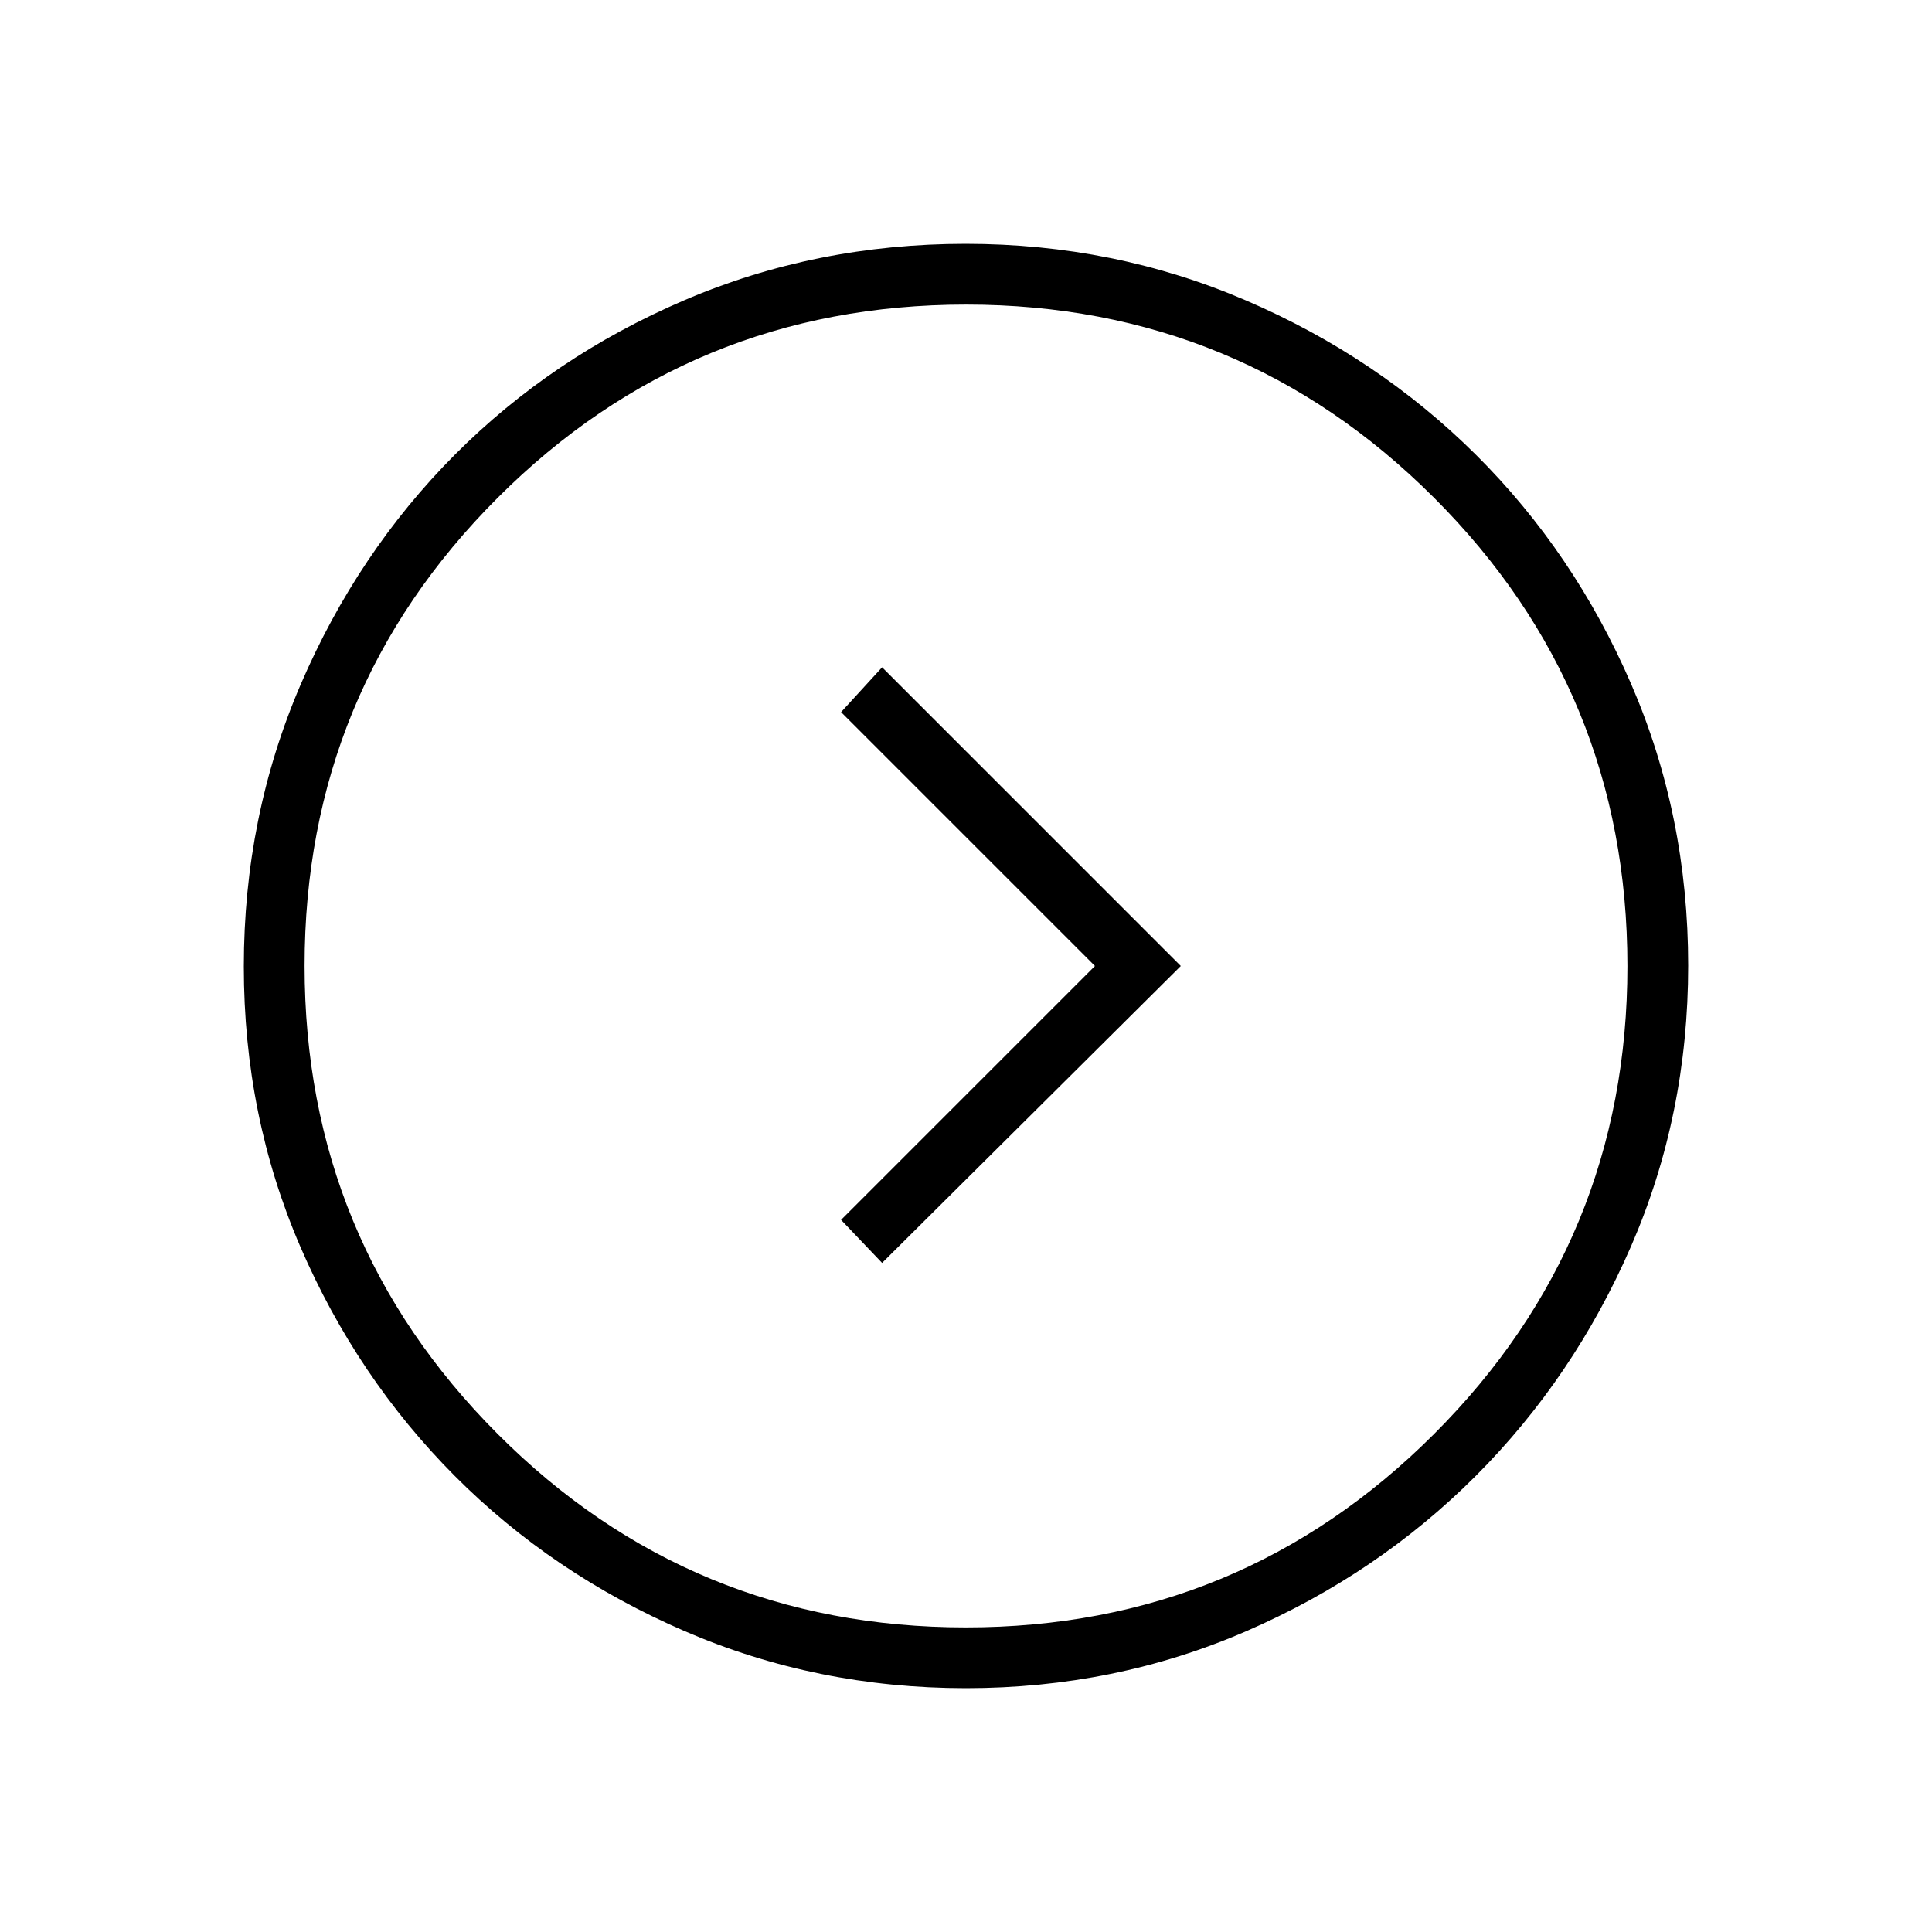<svg xmlns="http://www.w3.org/2000/svg" height="48" viewBox="0 -960 960 960" width="48"><path d="M544.077-480 417.923-353.846l20.385 21.385L586.731-480 438.308-628.423l-20.385 22.269L544.077-480Zm-64.144 358.846q-74.147 0-139.817-28.386t-114.258-77.19q-48.588-48.805-76.646-113.839-28.058-65.034-28.058-139.184 0-74.461 28.254-140.137 28.255-65.676 76.691-114.258 48.436-48.582 113.875-76.64t139.843-28.058q73.897 0 139.317 28.136t114.258 76.69q48.838 48.555 77.146 113.974 28.308 65.418 28.308 139.799 0 74.23-28.386 139.516-28.386 65.285-77.19 114.123-48.805 48.838-114.038 77.146t-139.299 28.308Zm.009-30.192q136.481 0 232.597-96.057 96.115-96.057 96.115-232.539 0-136.712-96.057-232.712t-232.539-96q-136.712 0-232.712 95.942-96 95.941-96 232.654 0 136.481 95.942 232.596 95.941 96.116 232.654 96.116ZM480-480Z"/></svg>